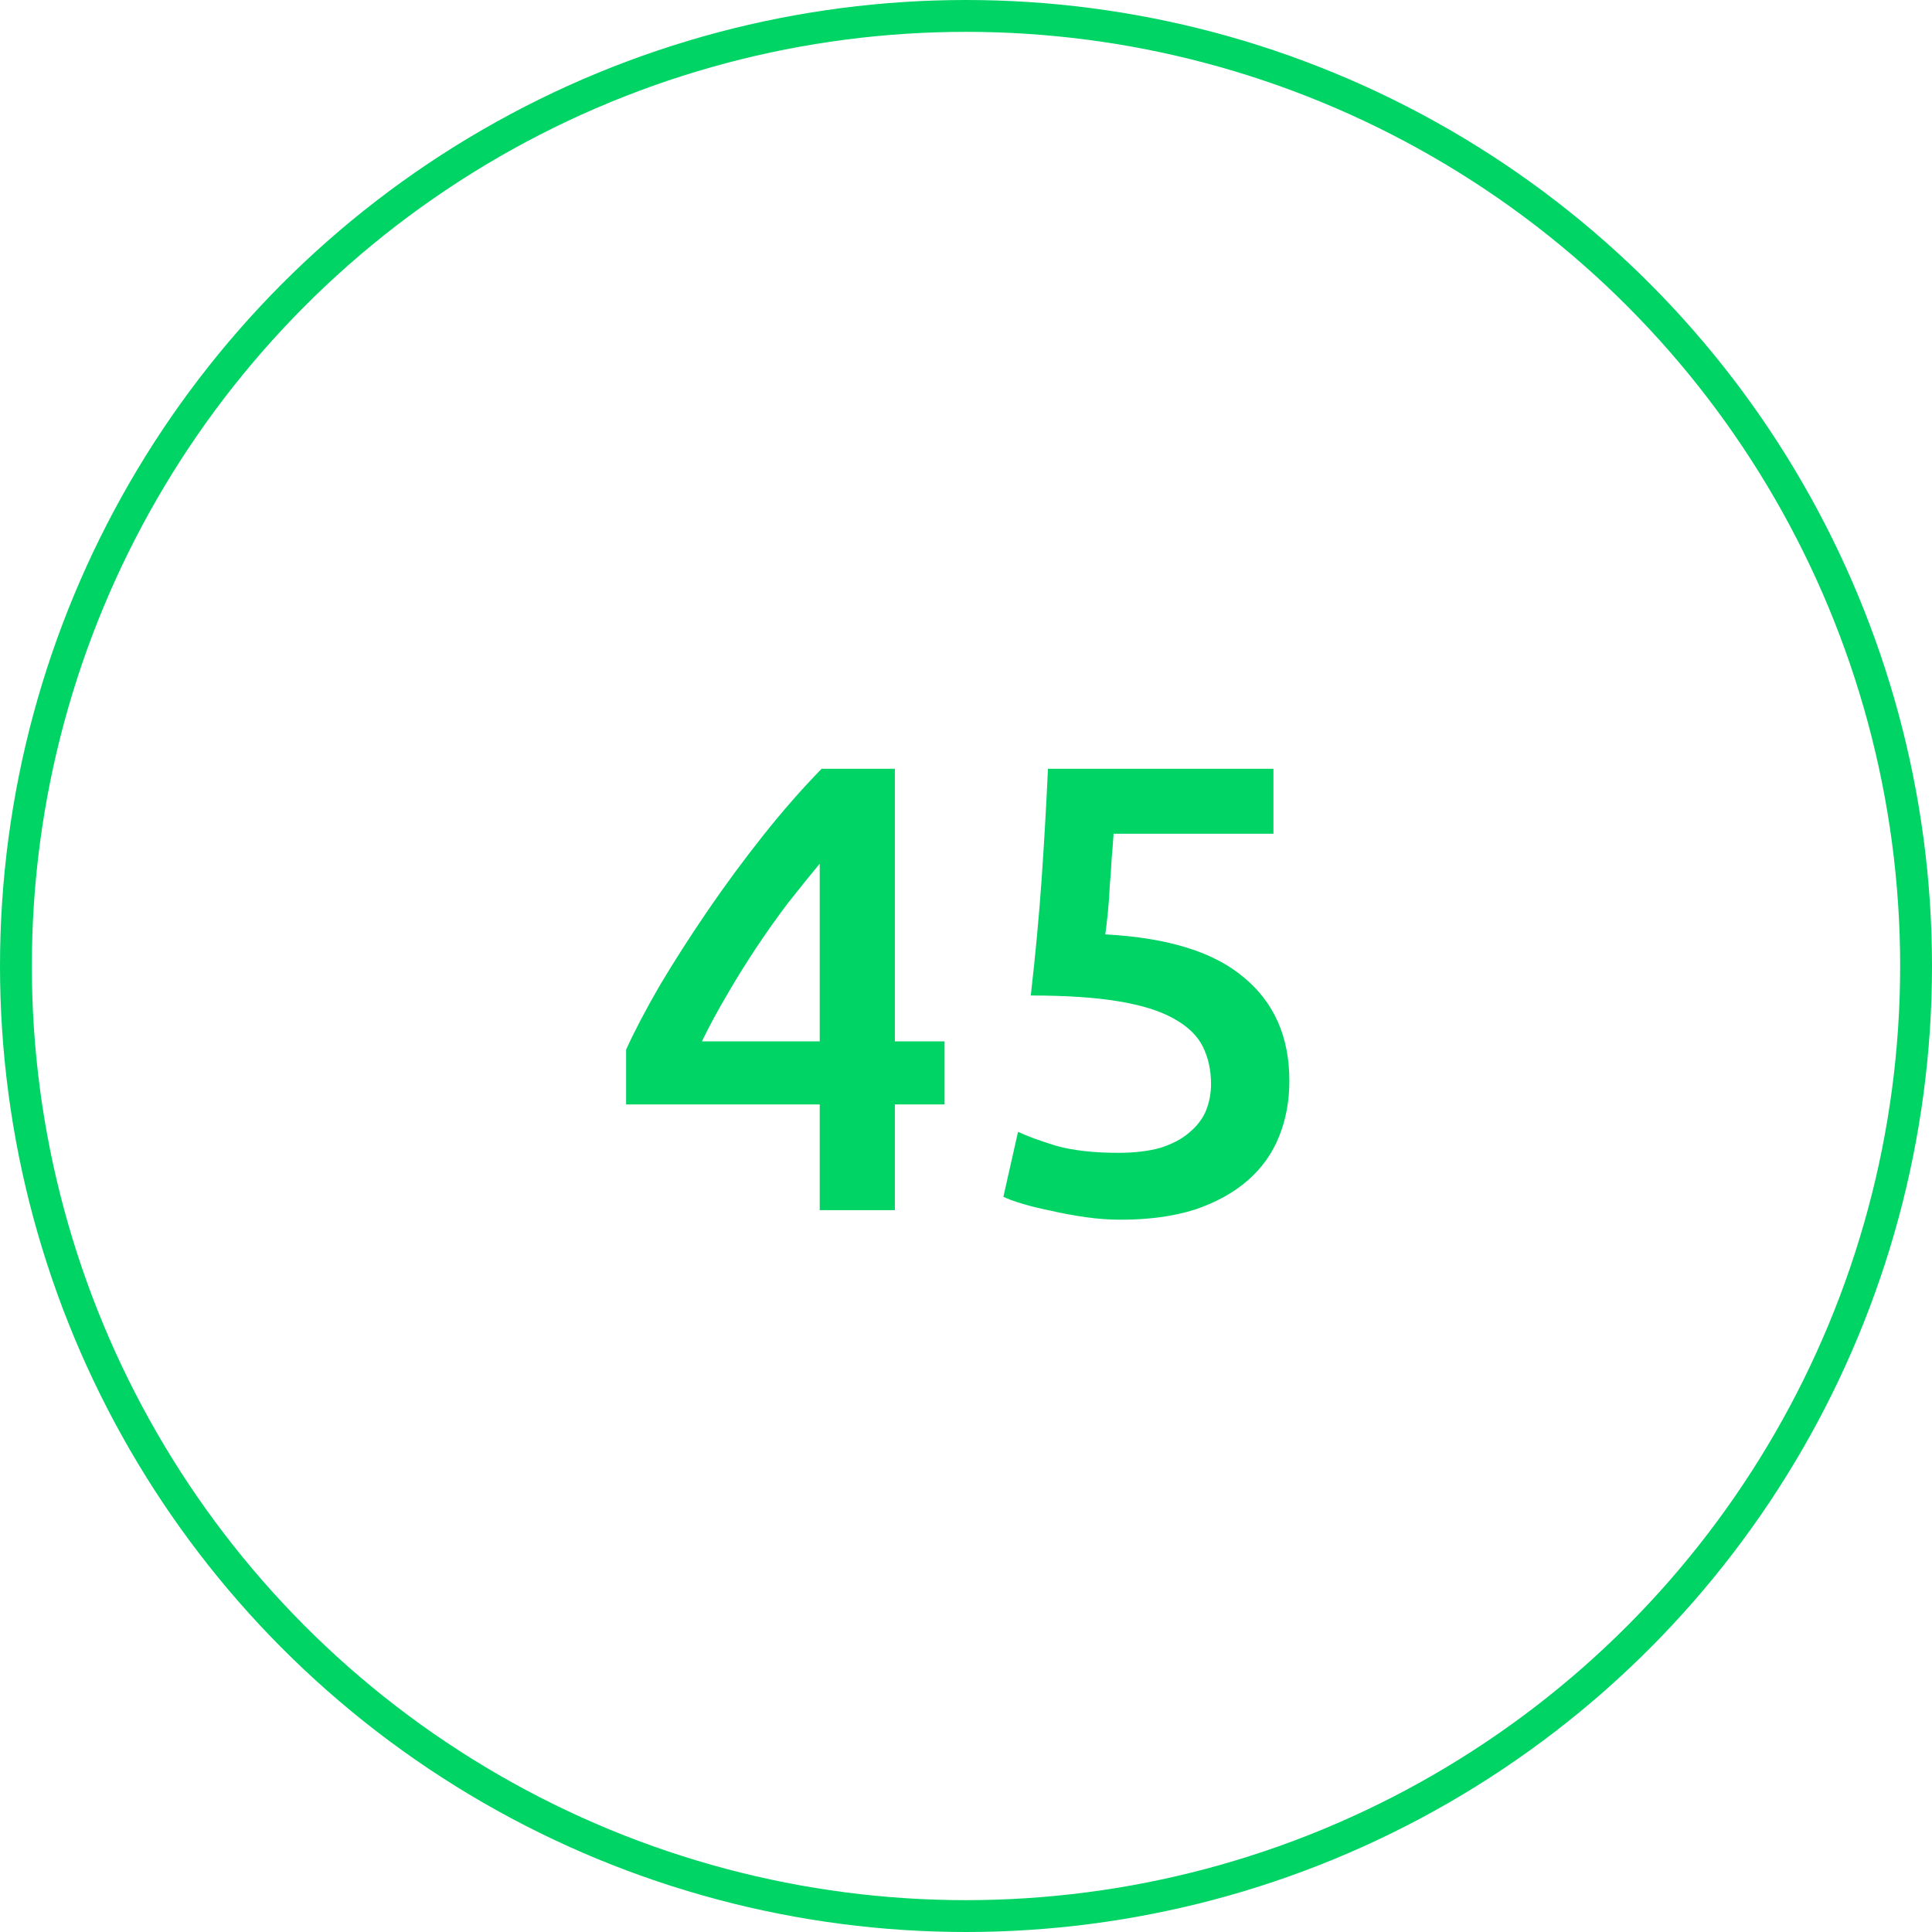 <svg width="182" height="182" viewBox="0 0 182 182" fill="none" xmlns="http://www.w3.org/2000/svg">
<circle cx="91" cy="91" r="89.5" stroke="#00D465" stroke-width="3"/>
<path d="M77.22 81.36C76.26 82.52 75.26 83.76 74.22 85.08C73.22 86.4 72.24 87.78 71.28 89.22C70.32 90.66 69.4 92.14 68.52 93.66C67.64 95.14 66.84 96.62 66.12 98.1H77.22V81.36ZM84.3 72.42V98.1H88.98V104.04H84.3V114H77.22V104.04H58.98V98.88C59.78 97.12 60.84 95.1 62.16 92.82C63.52 90.54 65.02 88.2 66.66 85.8C68.3 83.4 70.04 81.04 71.88 78.72C73.72 76.4 75.56 74.3 77.4 72.42H84.3ZM114.082 102.12C114.082 100.8 113.822 99.62 113.302 98.58C112.782 97.54 111.862 96.66 110.542 95.94C109.262 95.22 107.522 94.68 105.322 94.32C103.162 93.96 100.422 93.78 97.102 93.78C97.542 89.94 97.882 86.3 98.122 82.86C98.362 79.38 98.562 75.9 98.722 72.42H119.962V78.54H104.902C104.862 79.22 104.802 80 104.722 80.88C104.682 81.72 104.622 82.58 104.542 83.46C104.502 84.34 104.442 85.18 104.362 85.98C104.282 86.78 104.202 87.46 104.122 88.02C110.042 88.34 114.402 89.7 117.202 92.1C120.042 94.46 121.462 97.7 121.462 101.82C121.462 103.7 121.142 105.44 120.502 107.04C119.862 108.64 118.882 110.02 117.562 111.18C116.242 112.34 114.582 113.26 112.582 113.94C110.582 114.58 108.242 114.9 105.562 114.9C104.482 114.9 103.382 114.82 102.262 114.66C101.142 114.5 100.062 114.3 99.022 114.06C98.022 113.86 97.122 113.64 96.322 113.4C95.522 113.16 94.922 112.94 94.522 112.74L95.902 106.62C96.742 107.02 97.942 107.46 99.502 107.94C101.102 108.38 103.042 108.6 105.322 108.6C106.882 108.6 108.222 108.44 109.342 108.12C110.462 107.76 111.362 107.28 112.042 106.68C112.762 106.08 113.282 105.4 113.602 104.64C113.922 103.84 114.082 103 114.082 102.12Z" fill="#00D465"/>
</svg>
